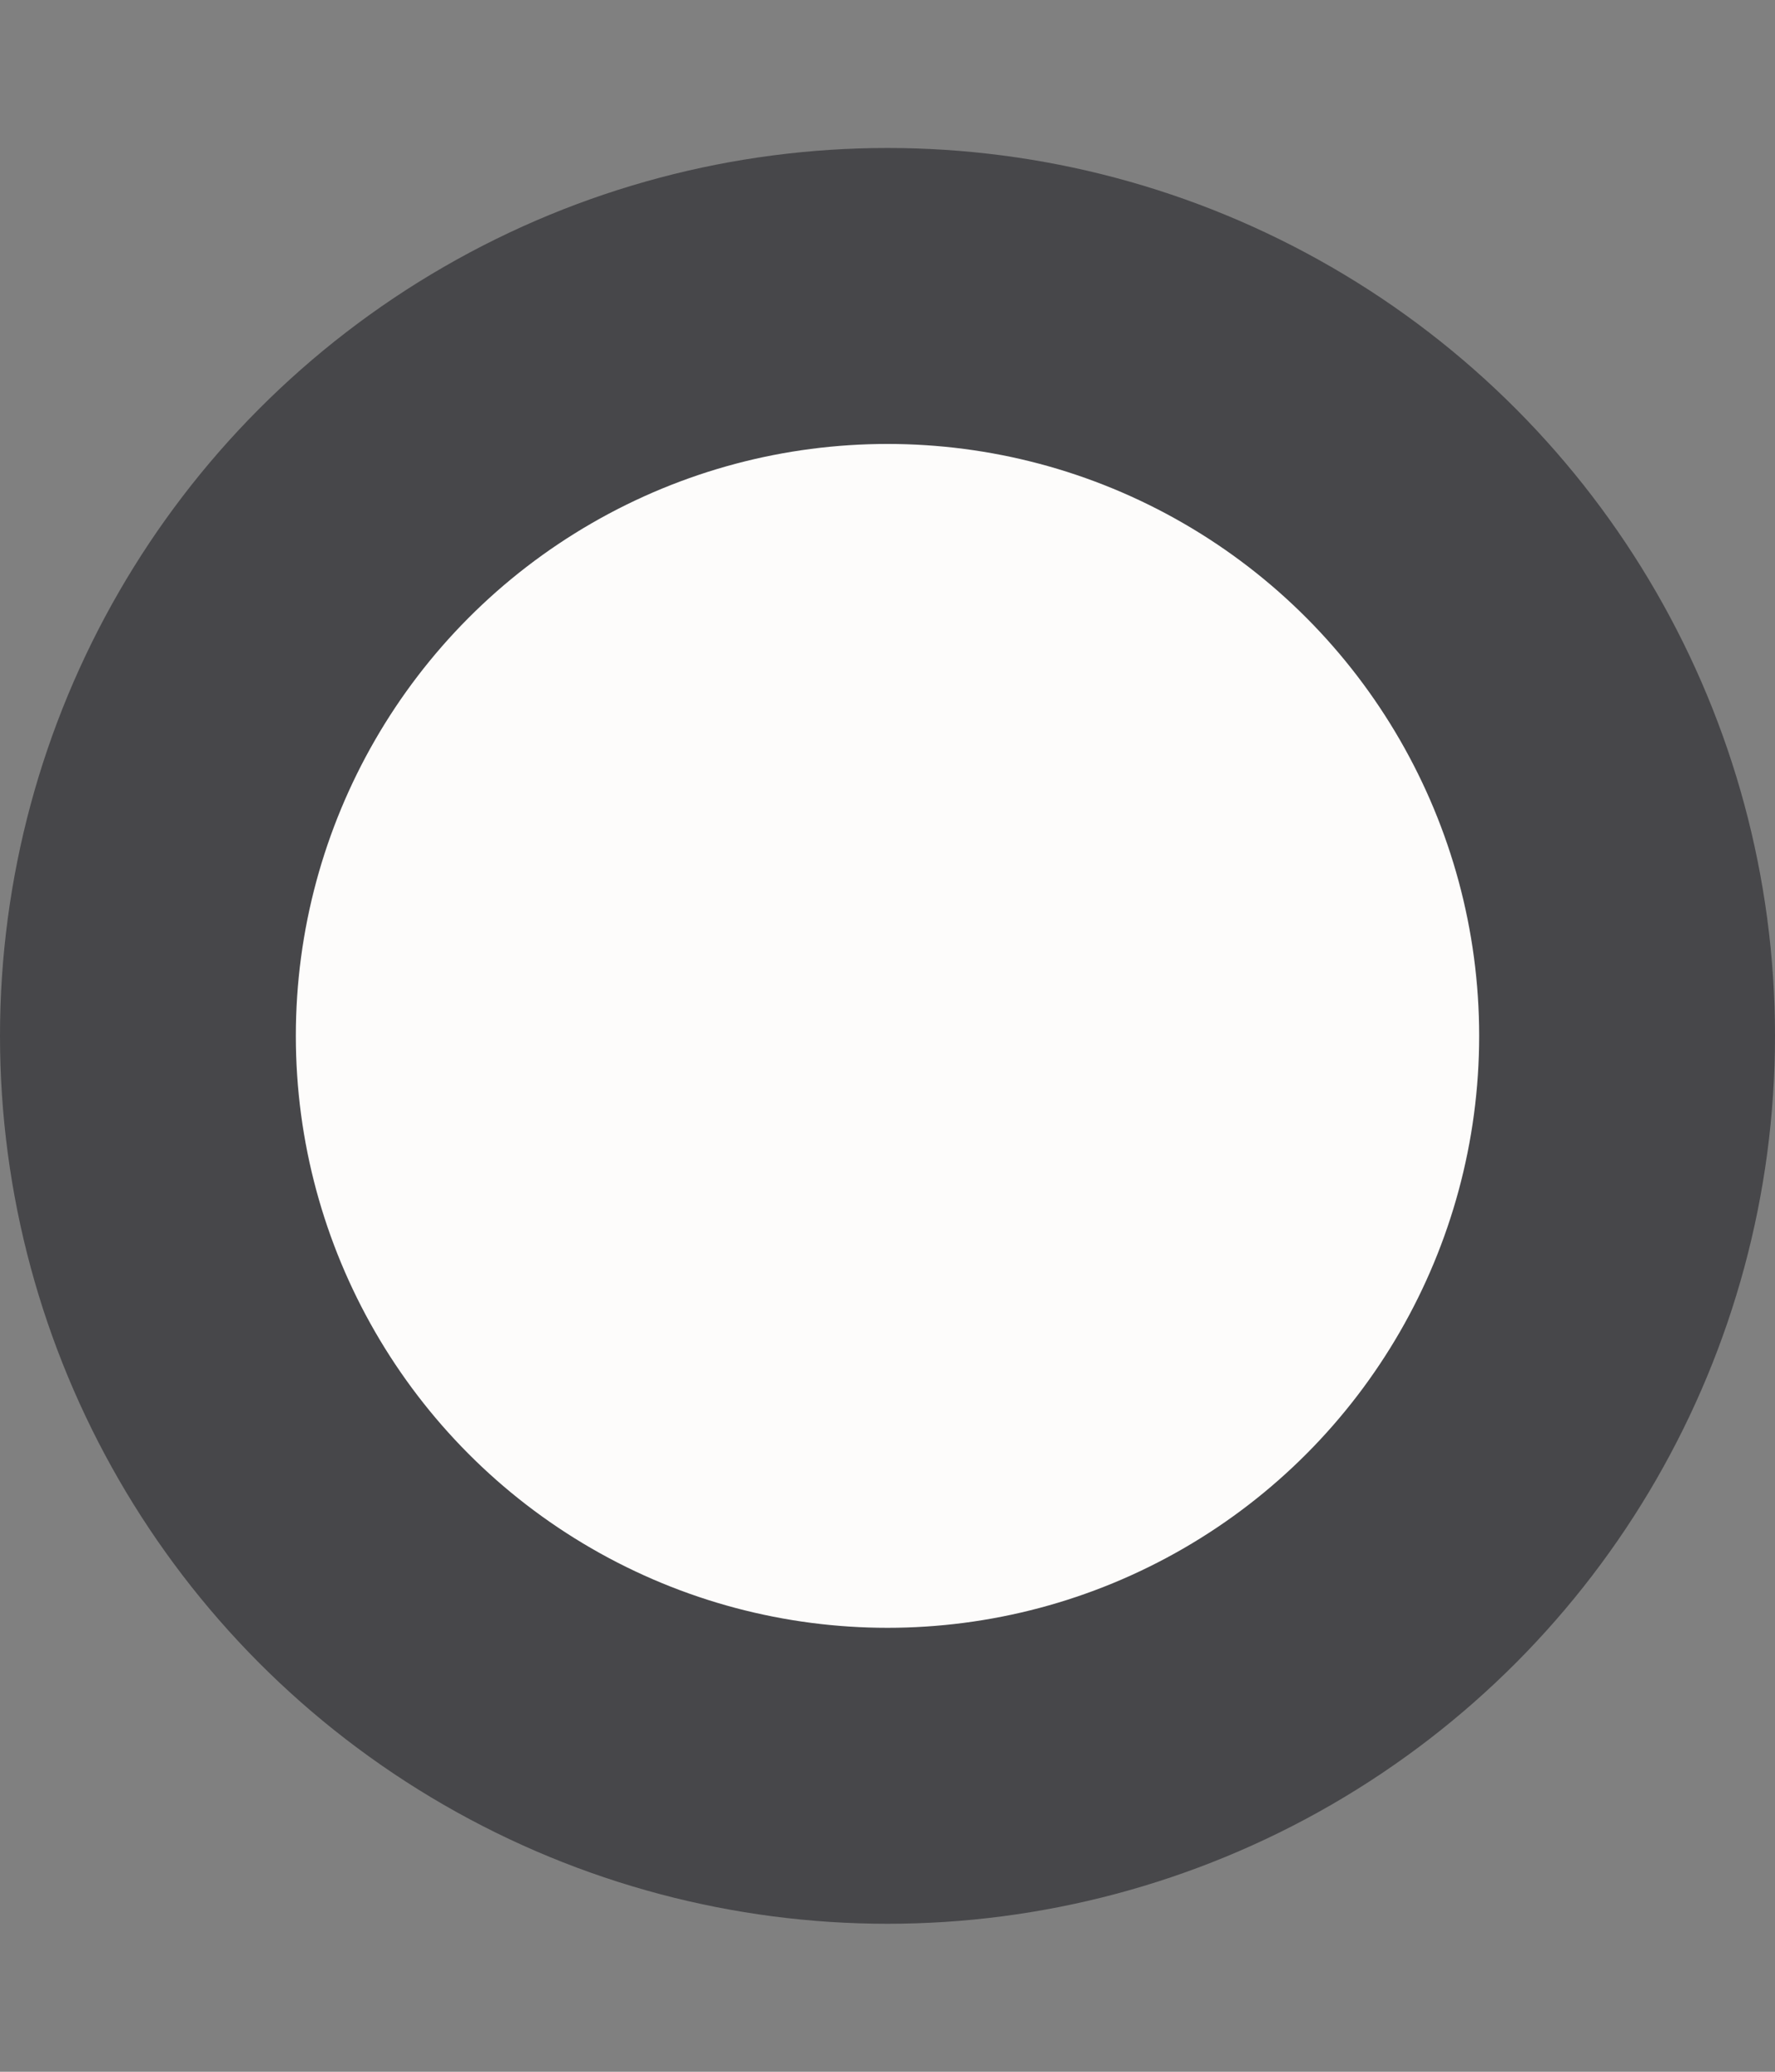 <svg width="6" height="7" viewBox="0 0 6 7" fill="none" xmlns="http://www.w3.org/2000/svg">
<rect x="0" y="0" width="6" height="7" fill="#808080" stroke="none"/>
<circle cx="3" cy="3.5" r="2.5" fill="#FDFCFB" stroke="#47474A"/>
</svg>
